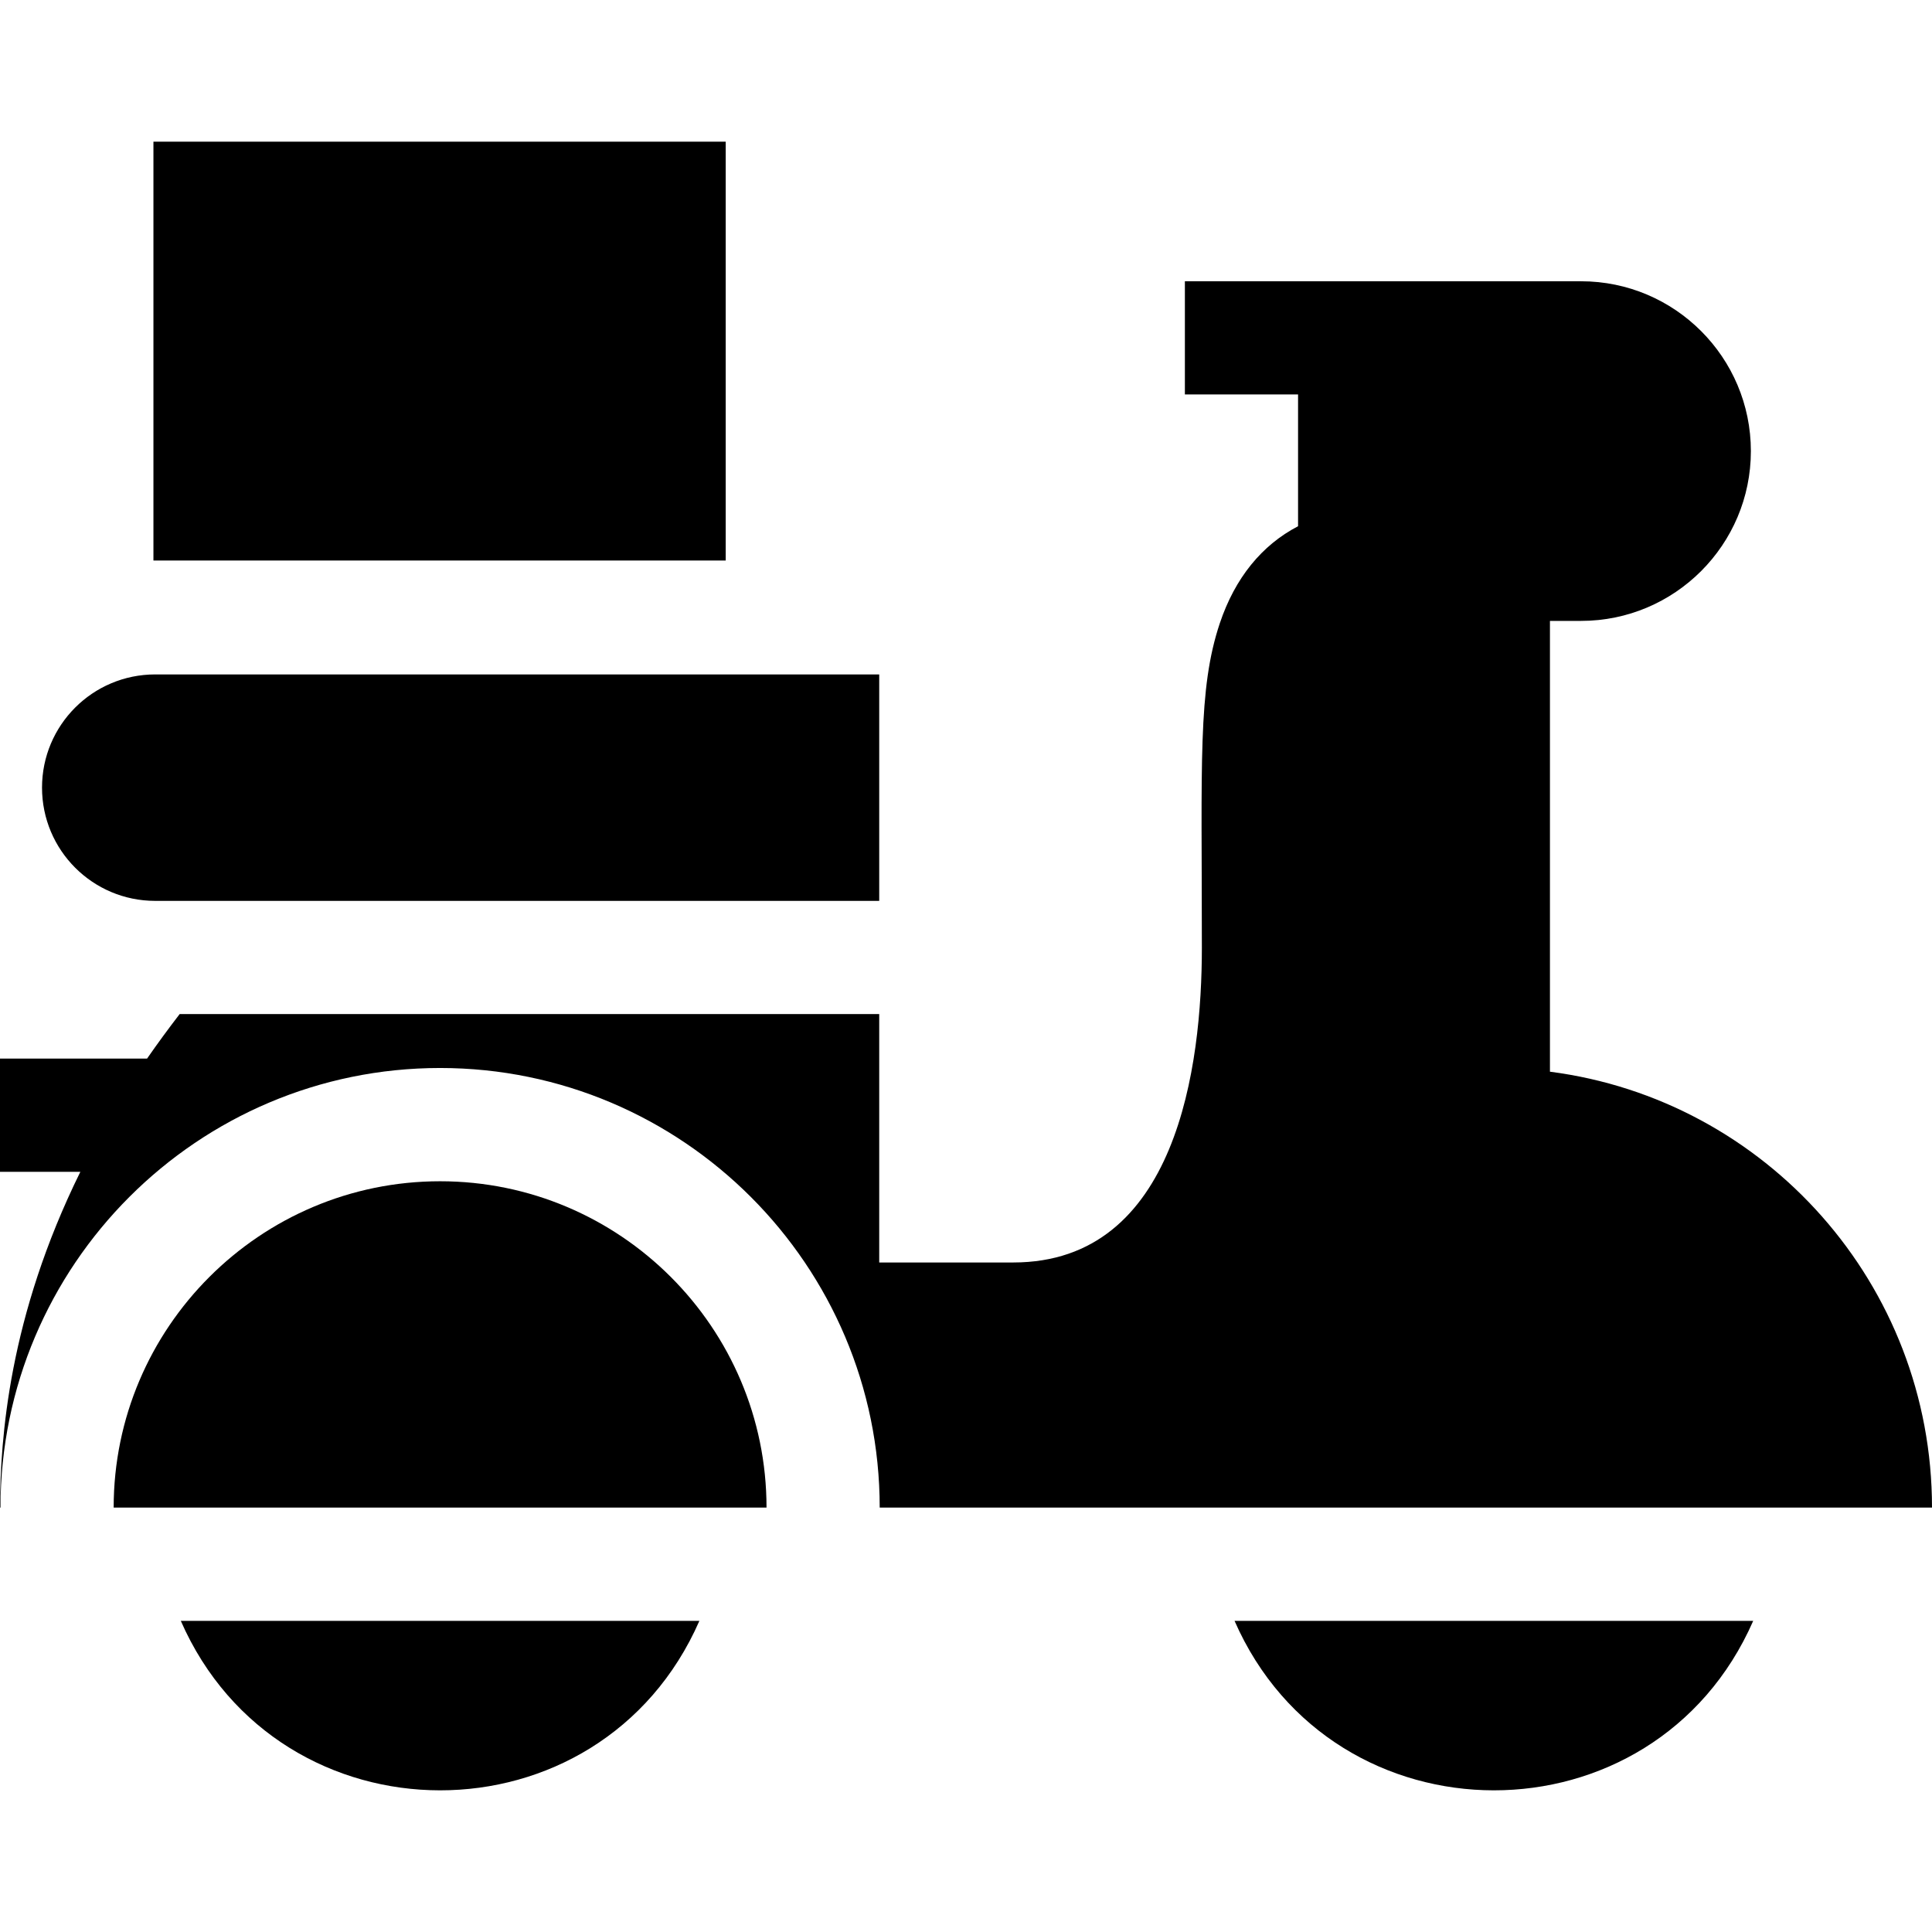 <svg width="24" height="24" viewBox="0 0 24 24" fill="none" xmlns="http://www.w3.org/2000/svg">
<g clip-path="url(#clip0_1506_353)">
<path d="M1.906 1.76H9.015V6.963H1.906V1.76Z" fill="black"/>
<path d="M1.928 11.191H10.922V8.378C9.786 8.378 3.059 8.378 1.928 8.378C1.151 8.378 0.522 9.008 0.522 9.784C0.522 10.561 1.151 11.191 1.928 11.191Z" fill="black"/>
<path d="M5.467 14.674C3.231 14.674 1.412 16.493 1.412 18.728H9.522C9.522 16.493 7.703 14.674 5.467 14.674Z" fill="black"/>
<path d="M19.254 13.313V7.713H19.641C20.804 7.713 21.75 6.767 21.75 5.604C21.75 4.44 20.804 3.494 19.641 3.494C18.535 3.494 15.821 3.494 14.719 3.494V4.9H16.125V6.537C15.675 6.771 15.342 7.179 15.153 7.742C14.879 8.562 14.93 9.463 14.93 11.775C14.93 13.234 14.625 15.683 12.586 15.683H10.922C10.922 15.536 10.922 14.166 10.922 12.597C9.044 12.597 4.239 12.597 2.232 12.597C2.091 12.78 1.956 12.964 1.827 13.15H0V14.557H0.998C0.108 16.362 0.004 17.864 0 18.728H0.006C0.006 15.717 2.456 13.267 5.467 13.267C8.478 13.267 10.928 15.717 10.928 18.728H24C24 15.955 21.935 13.659 19.254 13.313Z" fill="black"/>
<path d="M21.779 20.135H15.336C16.565 22.938 20.547 22.946 21.779 20.135Z" fill="black"/>
<path d="M8.688 20.135H2.246C3.474 22.938 7.456 22.946 8.688 20.135Z" fill="black"/>
</g>
<defs>
<clipPath id="clip0_1506_353">
<rect width="24" height="24" fill="white"/>
</clipPath>
</defs>
</svg>
